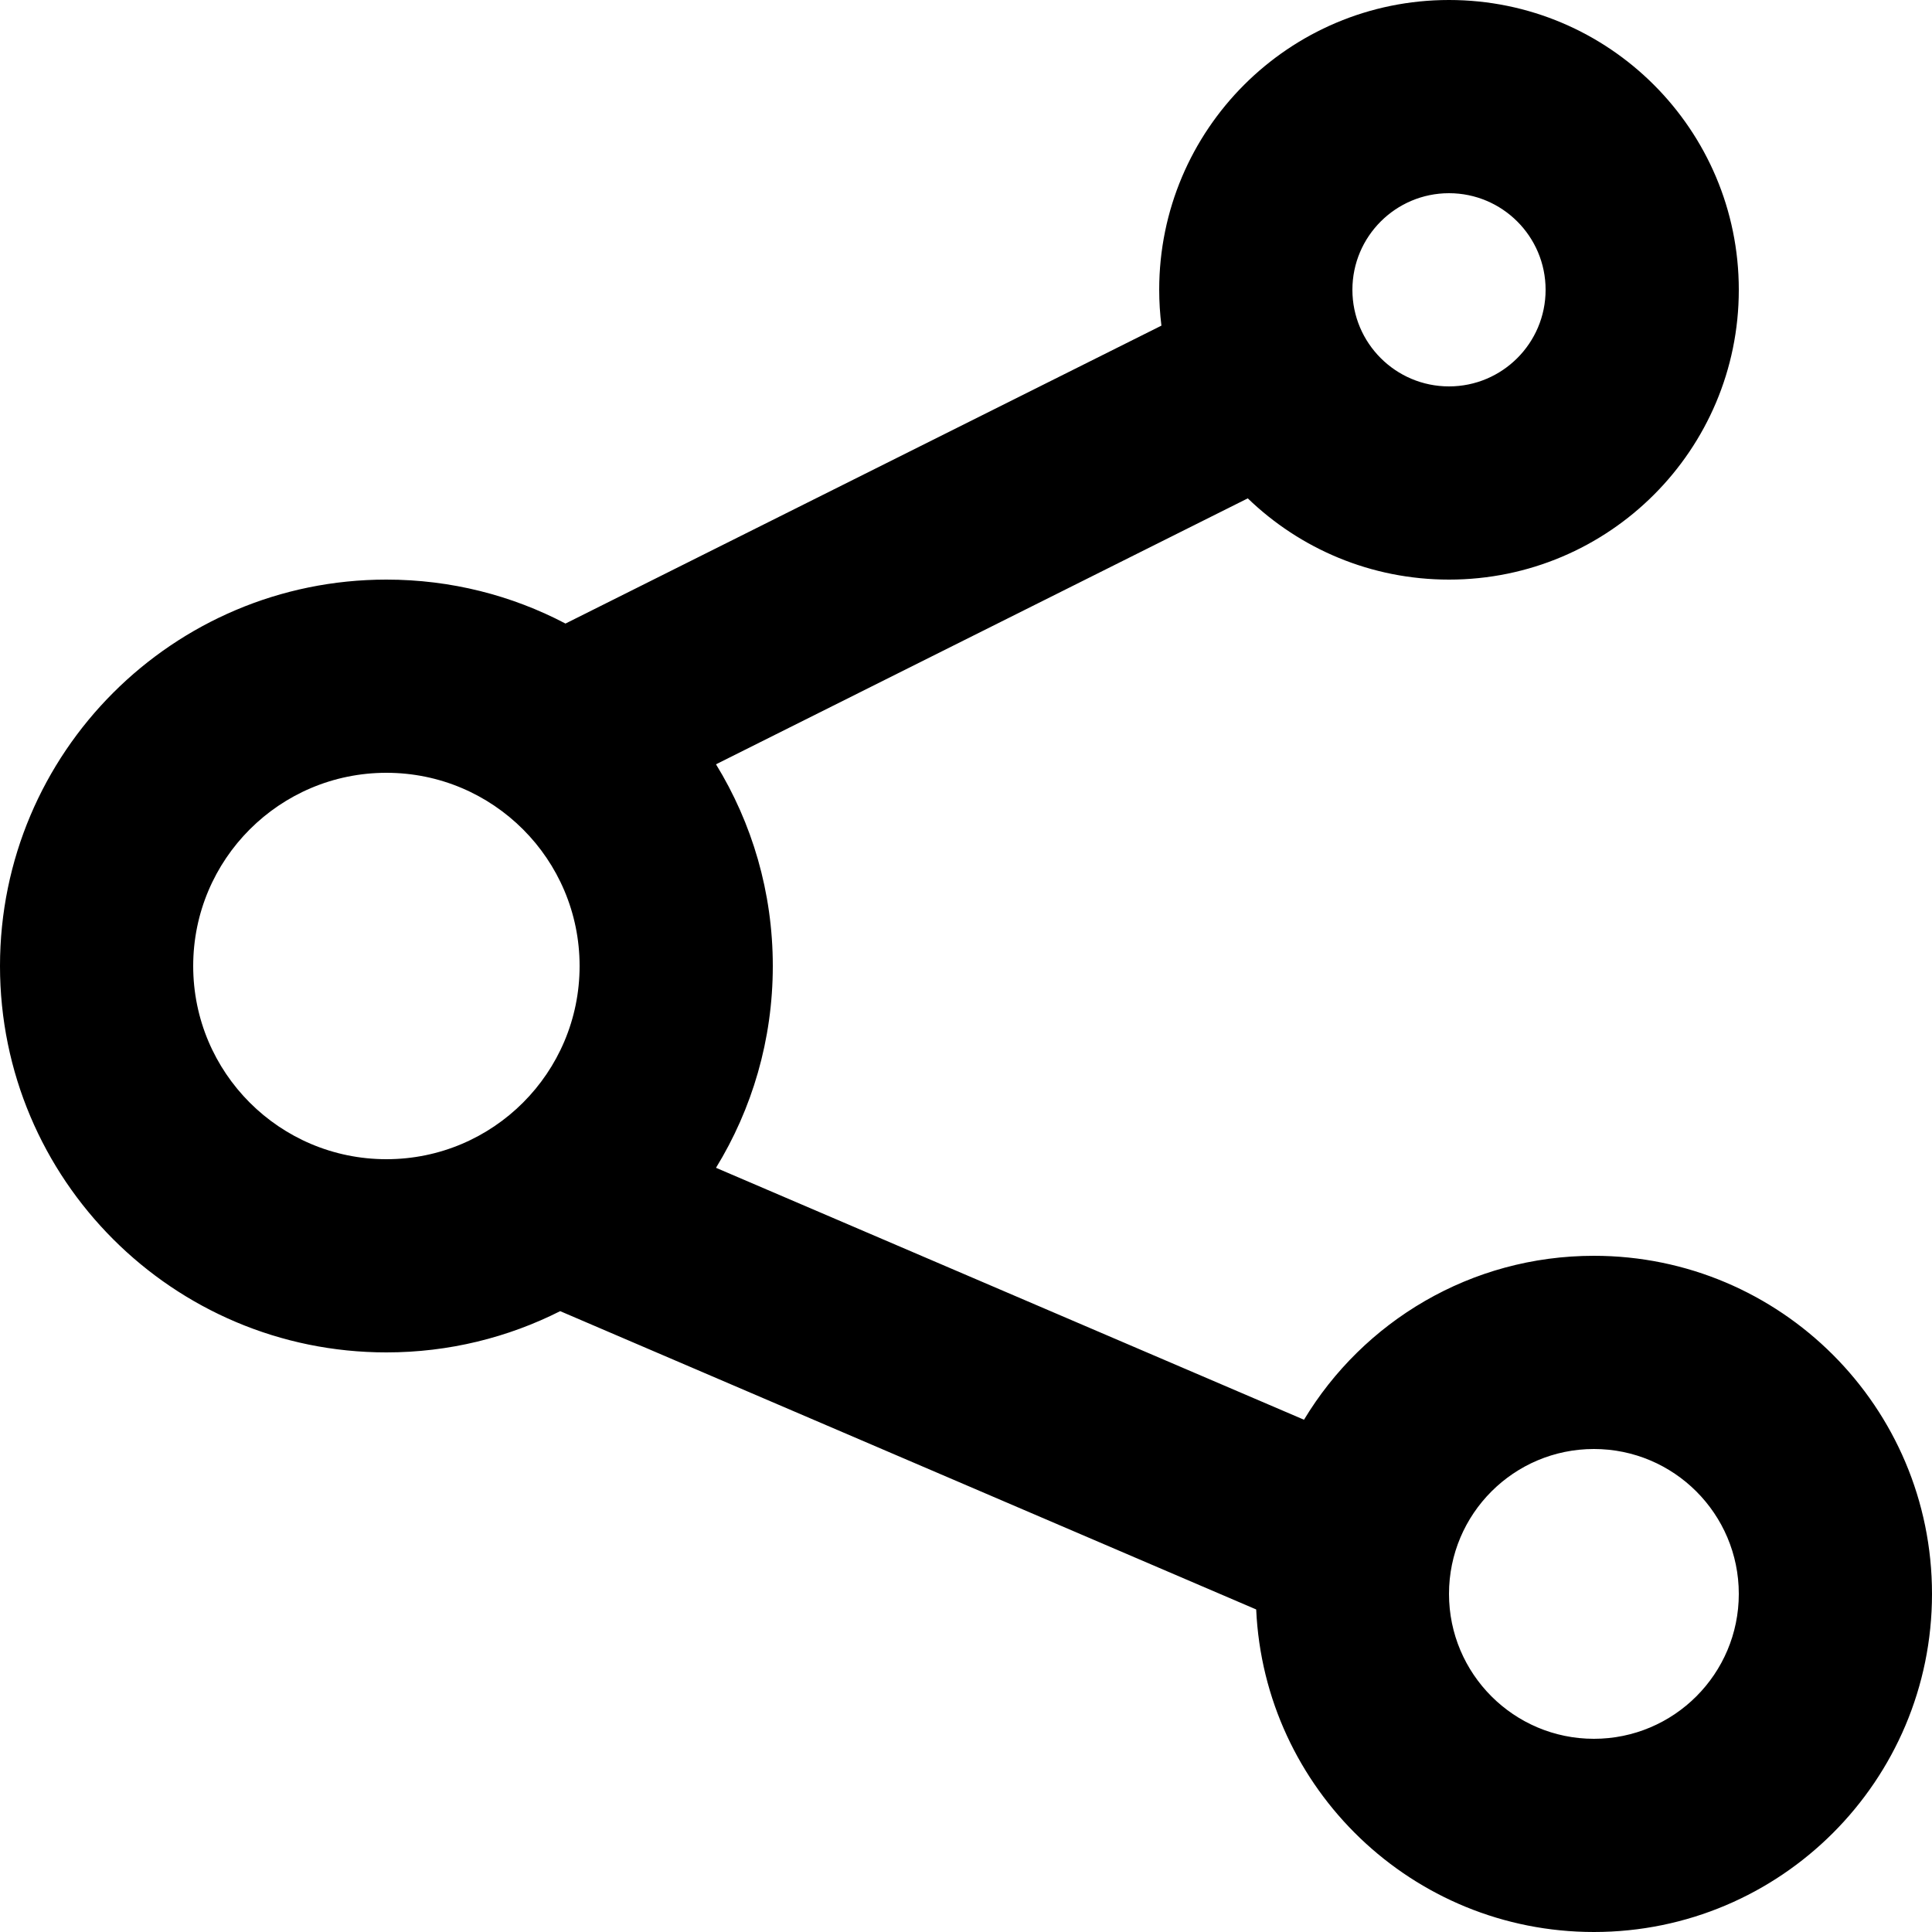 <?xml version="1.0" encoding="utf-8"?>
<!-- Generator: Adobe Illustrator 17.1.0, SVG Export Plug-In . SVG Version: 6.00 Build 0)  -->
<!DOCTYPE svg PUBLIC "-//W3C//DTD SVG 1.1//EN" "http://www.w3.org/Graphics/SVG/1.1/DTD/svg11.dtd">
<svg version="1.1" id="Layer_1" xmlns:sketch="http://www.bohemiancoding.com/sketch/ns"
	 xmlns="http://www.w3.org/2000/svg" xmlns:xlink="http://www.w3.org/1999/xlink" x="0px" y="0px" viewBox="0 0 20 20"
	 enable-background="new -1 -1 20 20" xml:space="preserve">
<title>Shape</title>
<desc>Created with Sketch.</desc>
<g id="Page-1" sketch:type="MSPage">
	<g id="Artboard-1" sketch:type="MSArtboardGroup">
		  <path fill="#000000" d="M5.854,6.455 L12.023,3.371 C12.008,3.249 12,3.125 12,3 C12,1.343 13.343,0 15,0 C16.657,0 18,1.343 18,3 C18,4.657 16.657,6 15,6 C14.191,6 13.457,5.68 12.917,5.159 L7.412,7.912 C7.785,8.52 8,9.235 8,10 C8,10.765 7.785,11.481 7.412,12.089 L13.499,14.697 C14.112,13.68 15.226,13 16.5,13 C18.433,13 20,14.567 20,16.5 C20,18.433 18.433,20 16.5,20 C14.621,20 13.088,18.519 13.004,16.661 L5.799,13.573 C5.258,13.846 4.647,14 4,14 C1.791,14 0,12.209 0,10 C0,7.791 1.791,6 4,6 C4.669,6 5.3,6.164 5.854,6.455 Z M15,4 C15.552,4 16,3.552 16,3 C16,2.448 15.552,2 15,2 C14.448,2 14,2.448 14,3 C14,3.552 14.448,4 15,4 Z M16.5,18 C17.328,18 18,17.328 18,16.5 C18,15.672 17.328,15 16.5,15 C15.672,15 15,15.672 15,16.5 C15,17.328 15.672,18 16.5,18 Z M4,12 C5.105,12 6,11.105 6,10 C6,8.895 5.105,8 4,8 C2.895,8 2,8.895 2,10 C2,11.105 2.895,12 4,12 Z"/>
	</g>
</g>
</svg>
